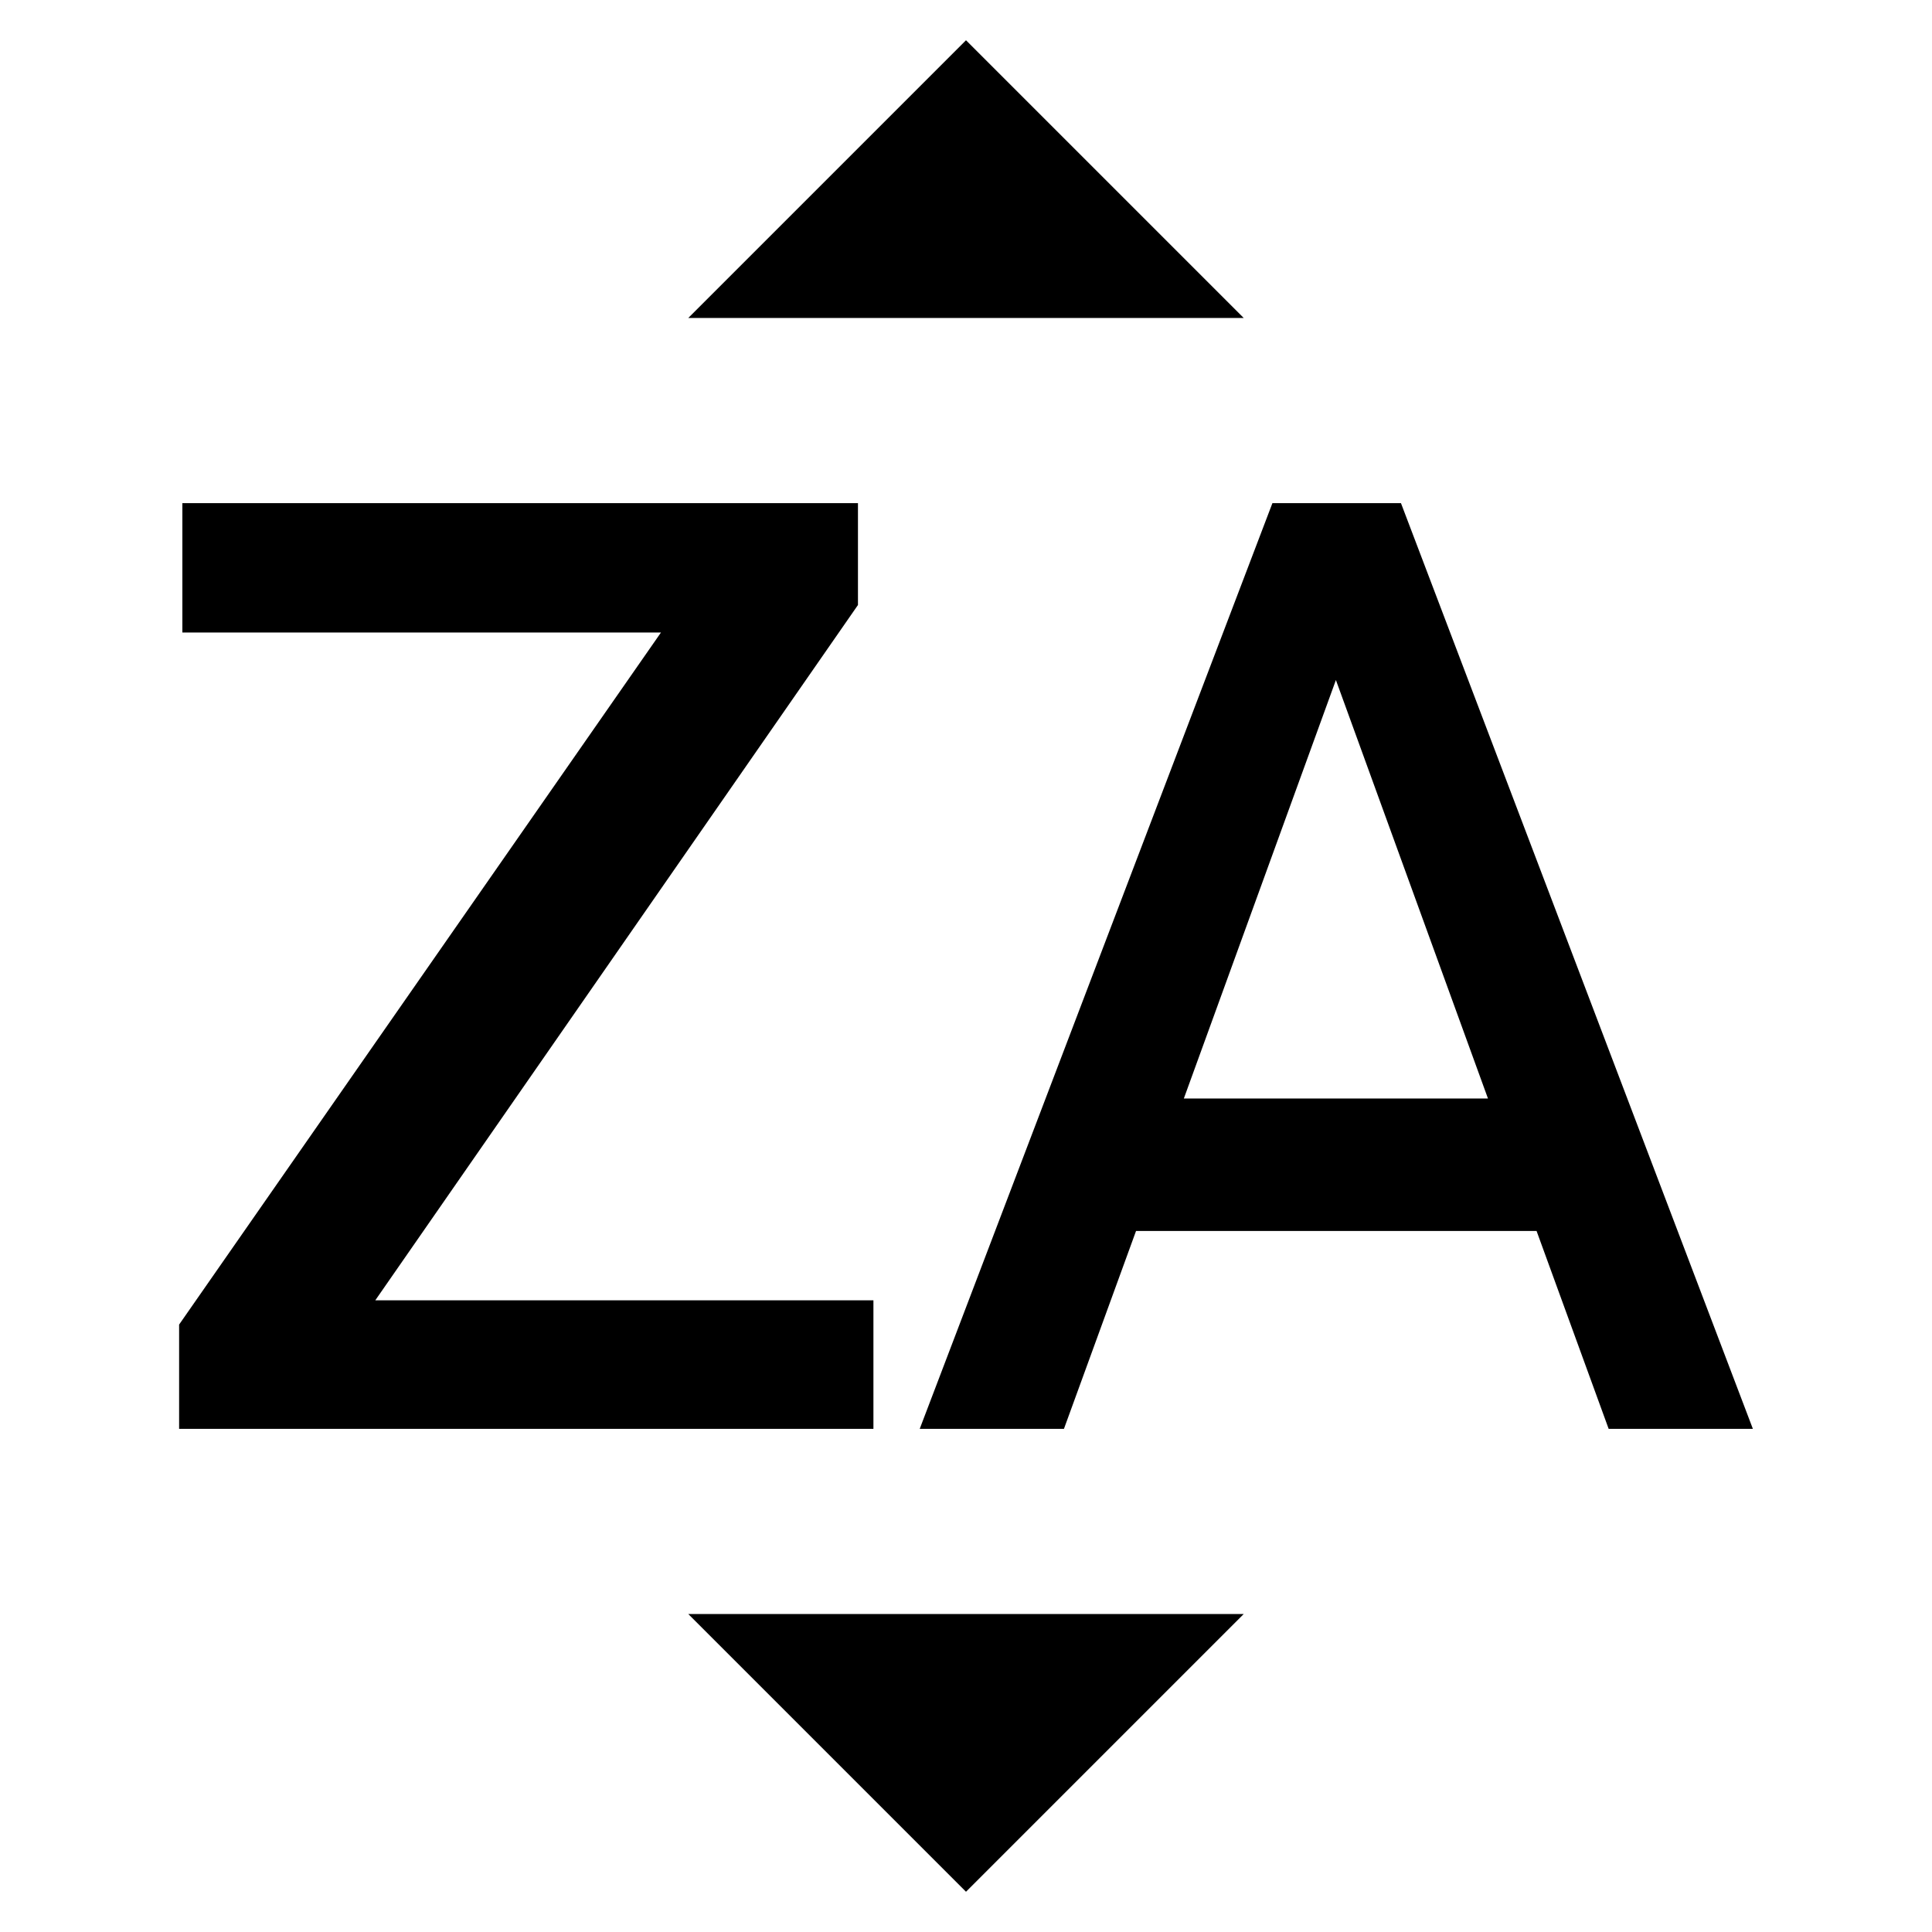 <?xml version="1.0" encoding="UTF-8" standalone="no"?>
<svg
        xmlns:dc="http://purl.org/dc/elements/1.1/"
        xmlns:cc="http://creativecommons.org/ns#"
        xmlns:rdf="http://www.w3.org/1999/02/22-rdf-syntax-ns#"
        xmlns="http://www.w3.org/2000/svg"
        version="1.1"
        id="svg2"
        viewBox="0 0 240 240"
        height="240"
        width="240">
  <defs
     id="defs8" />
  <g
     transform="matrix(1.15,0,0,1.15,-18,-18)"
     id="g3337">
    <path
       id="path3353"
       d="M 150,50 90,50 120,20 Z" />
    <path
       id="path3351"
       d="m 90,190 60,0 -30,30 z" />
    <path
       d="m 143.532,134.311 16.425,-45.201 16.425,45.201 -32.85,0 z M 153.1,70 115,170 l 15.579,0 7.789,-21.379 43.264,0 L 189.421,170 205,170 166.985,70 153.1,70 Z"
       id="path3347" />
    <path
       id="path4"
       d="m 56.19,156.114 53.81,0 0,13.886 -75,0 0,-11.266 52.052,-74.76 -51.7,0 0,-13.974 72.978,0 0,11.004 -52.139,75.109 z" />
  </g>
</svg>
